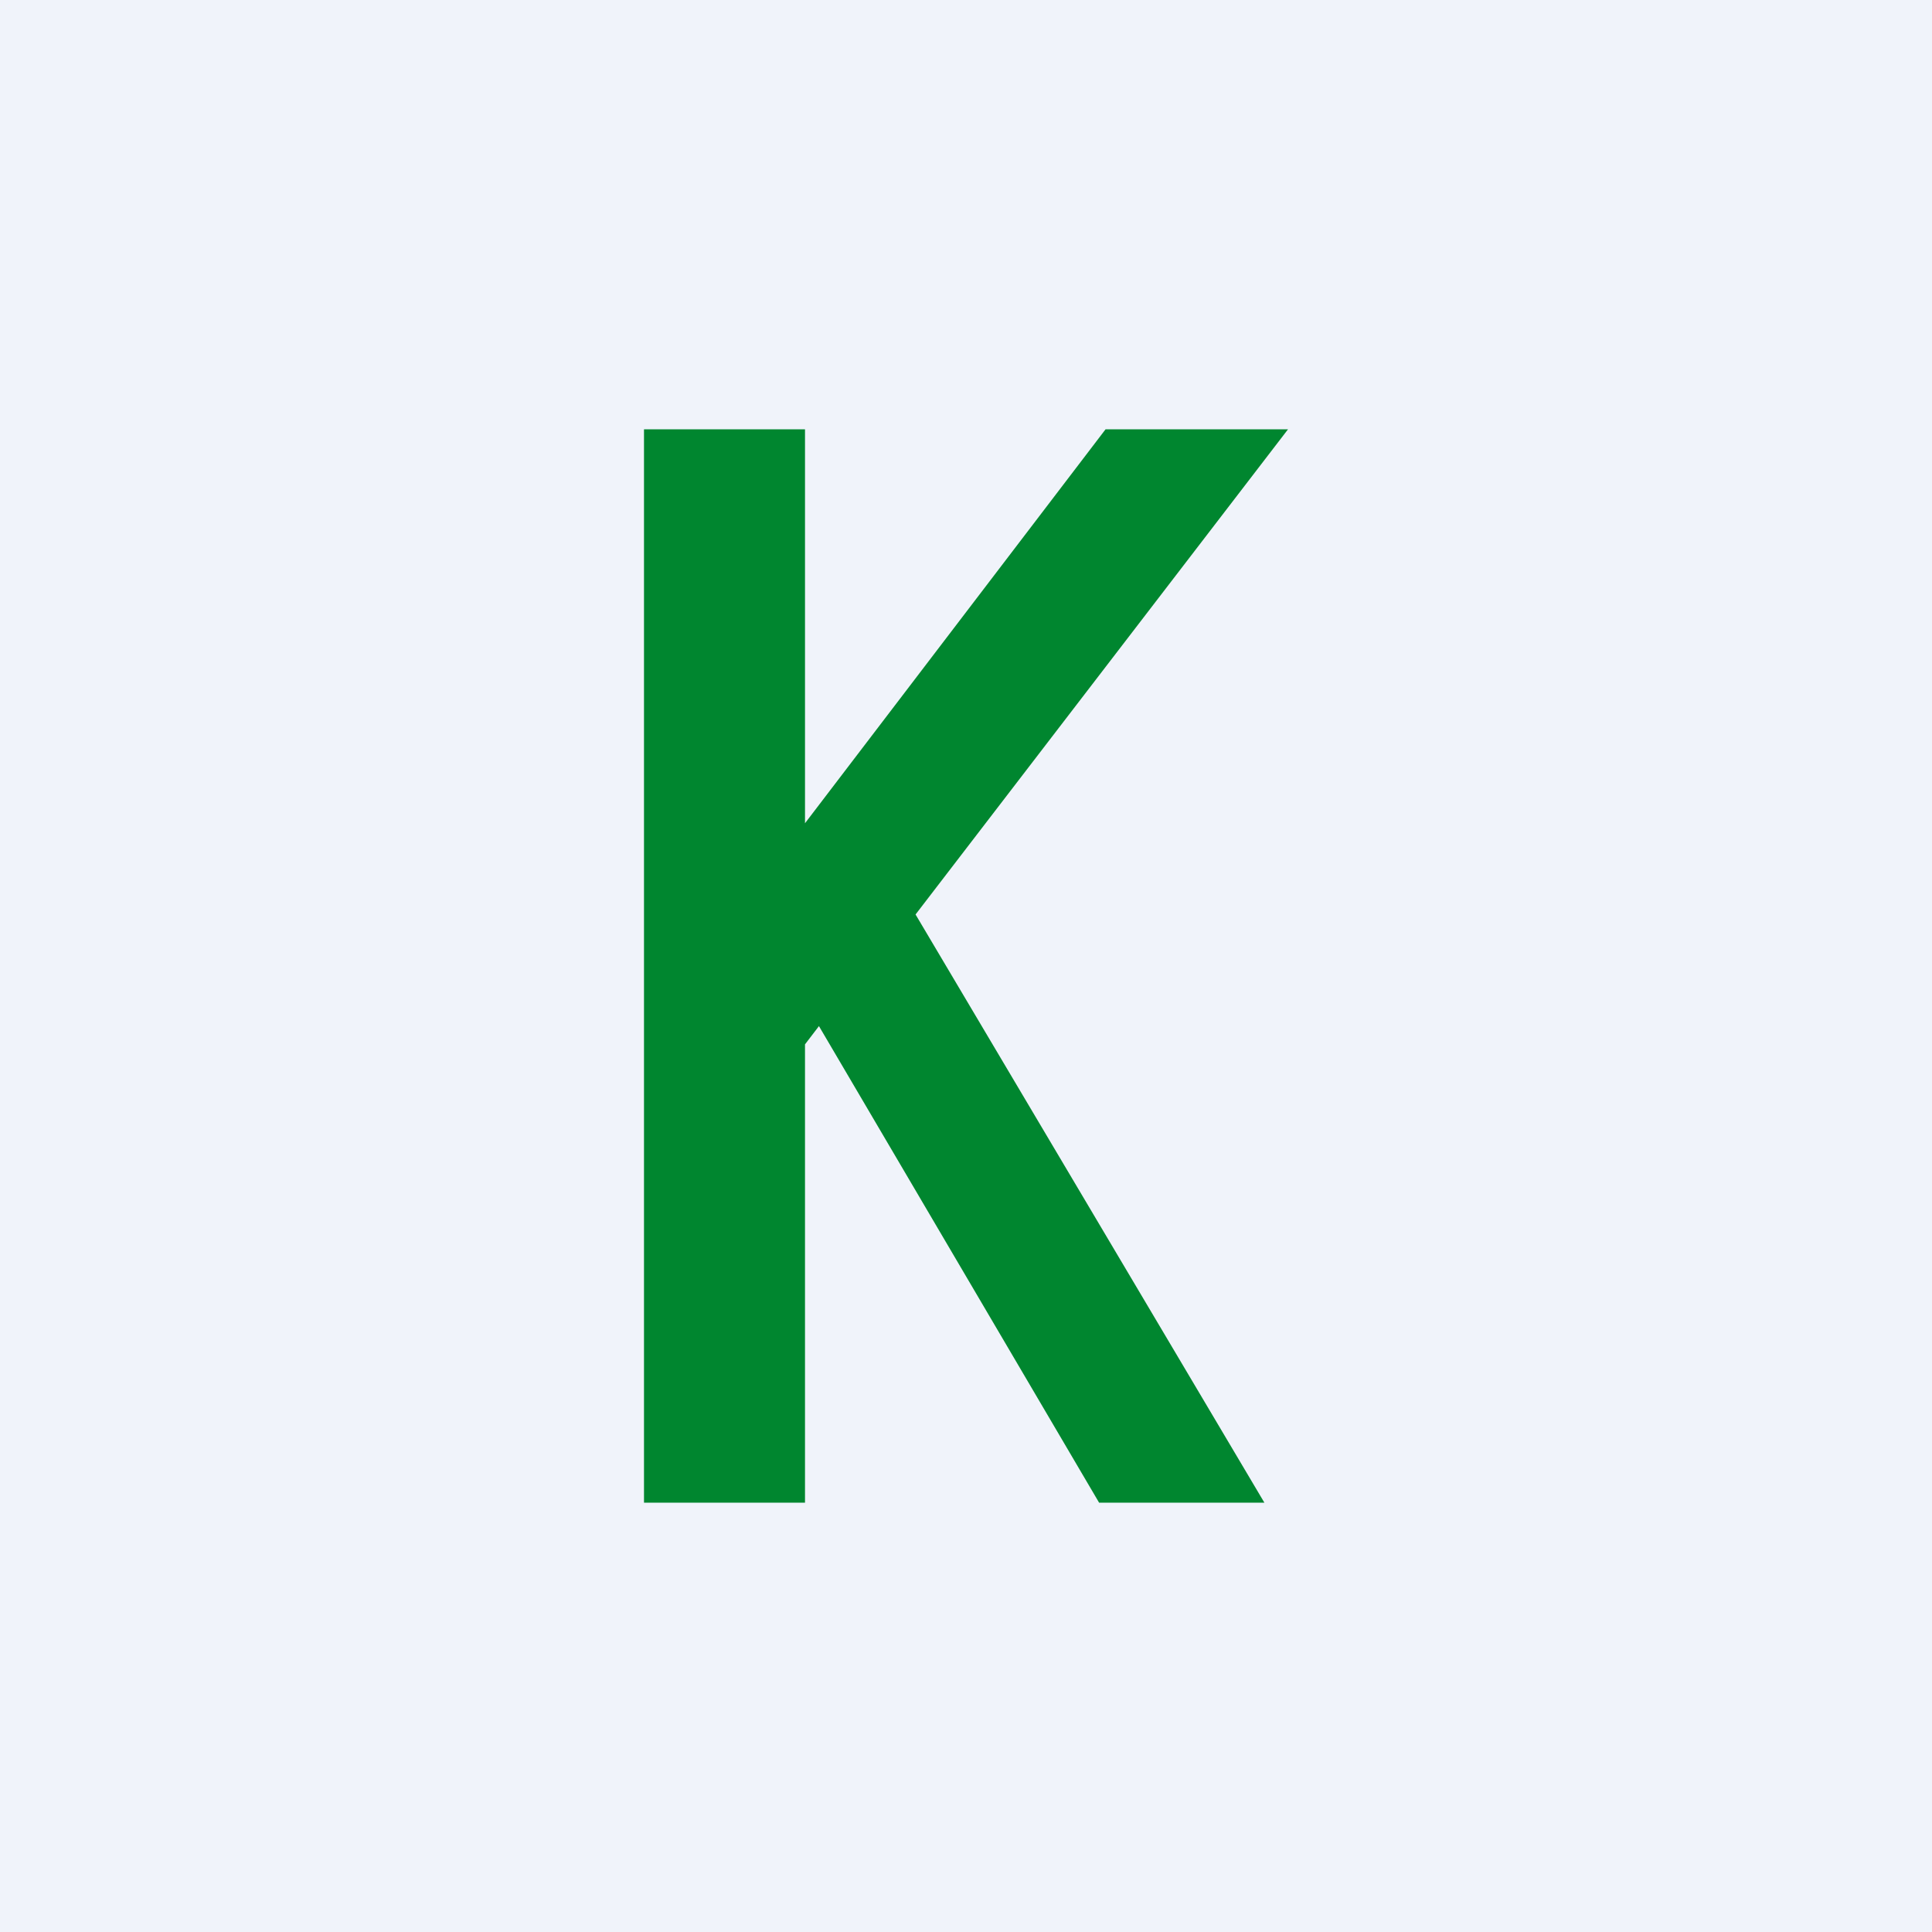<!-- by TradingView --><svg width="18" height="18" viewBox="0 0 18 18" xmlns="http://www.w3.org/2000/svg"><path fill="#F0F3FA" d="M0 0h18v18H0z"/><path d="m7.5 9.73.13-.17L10.24 14h1.54L8.53 8.52 12 4h-1.7L7.5 7.67V4H6v10h1.5V9.73Z" fill="#00862F"/></svg>